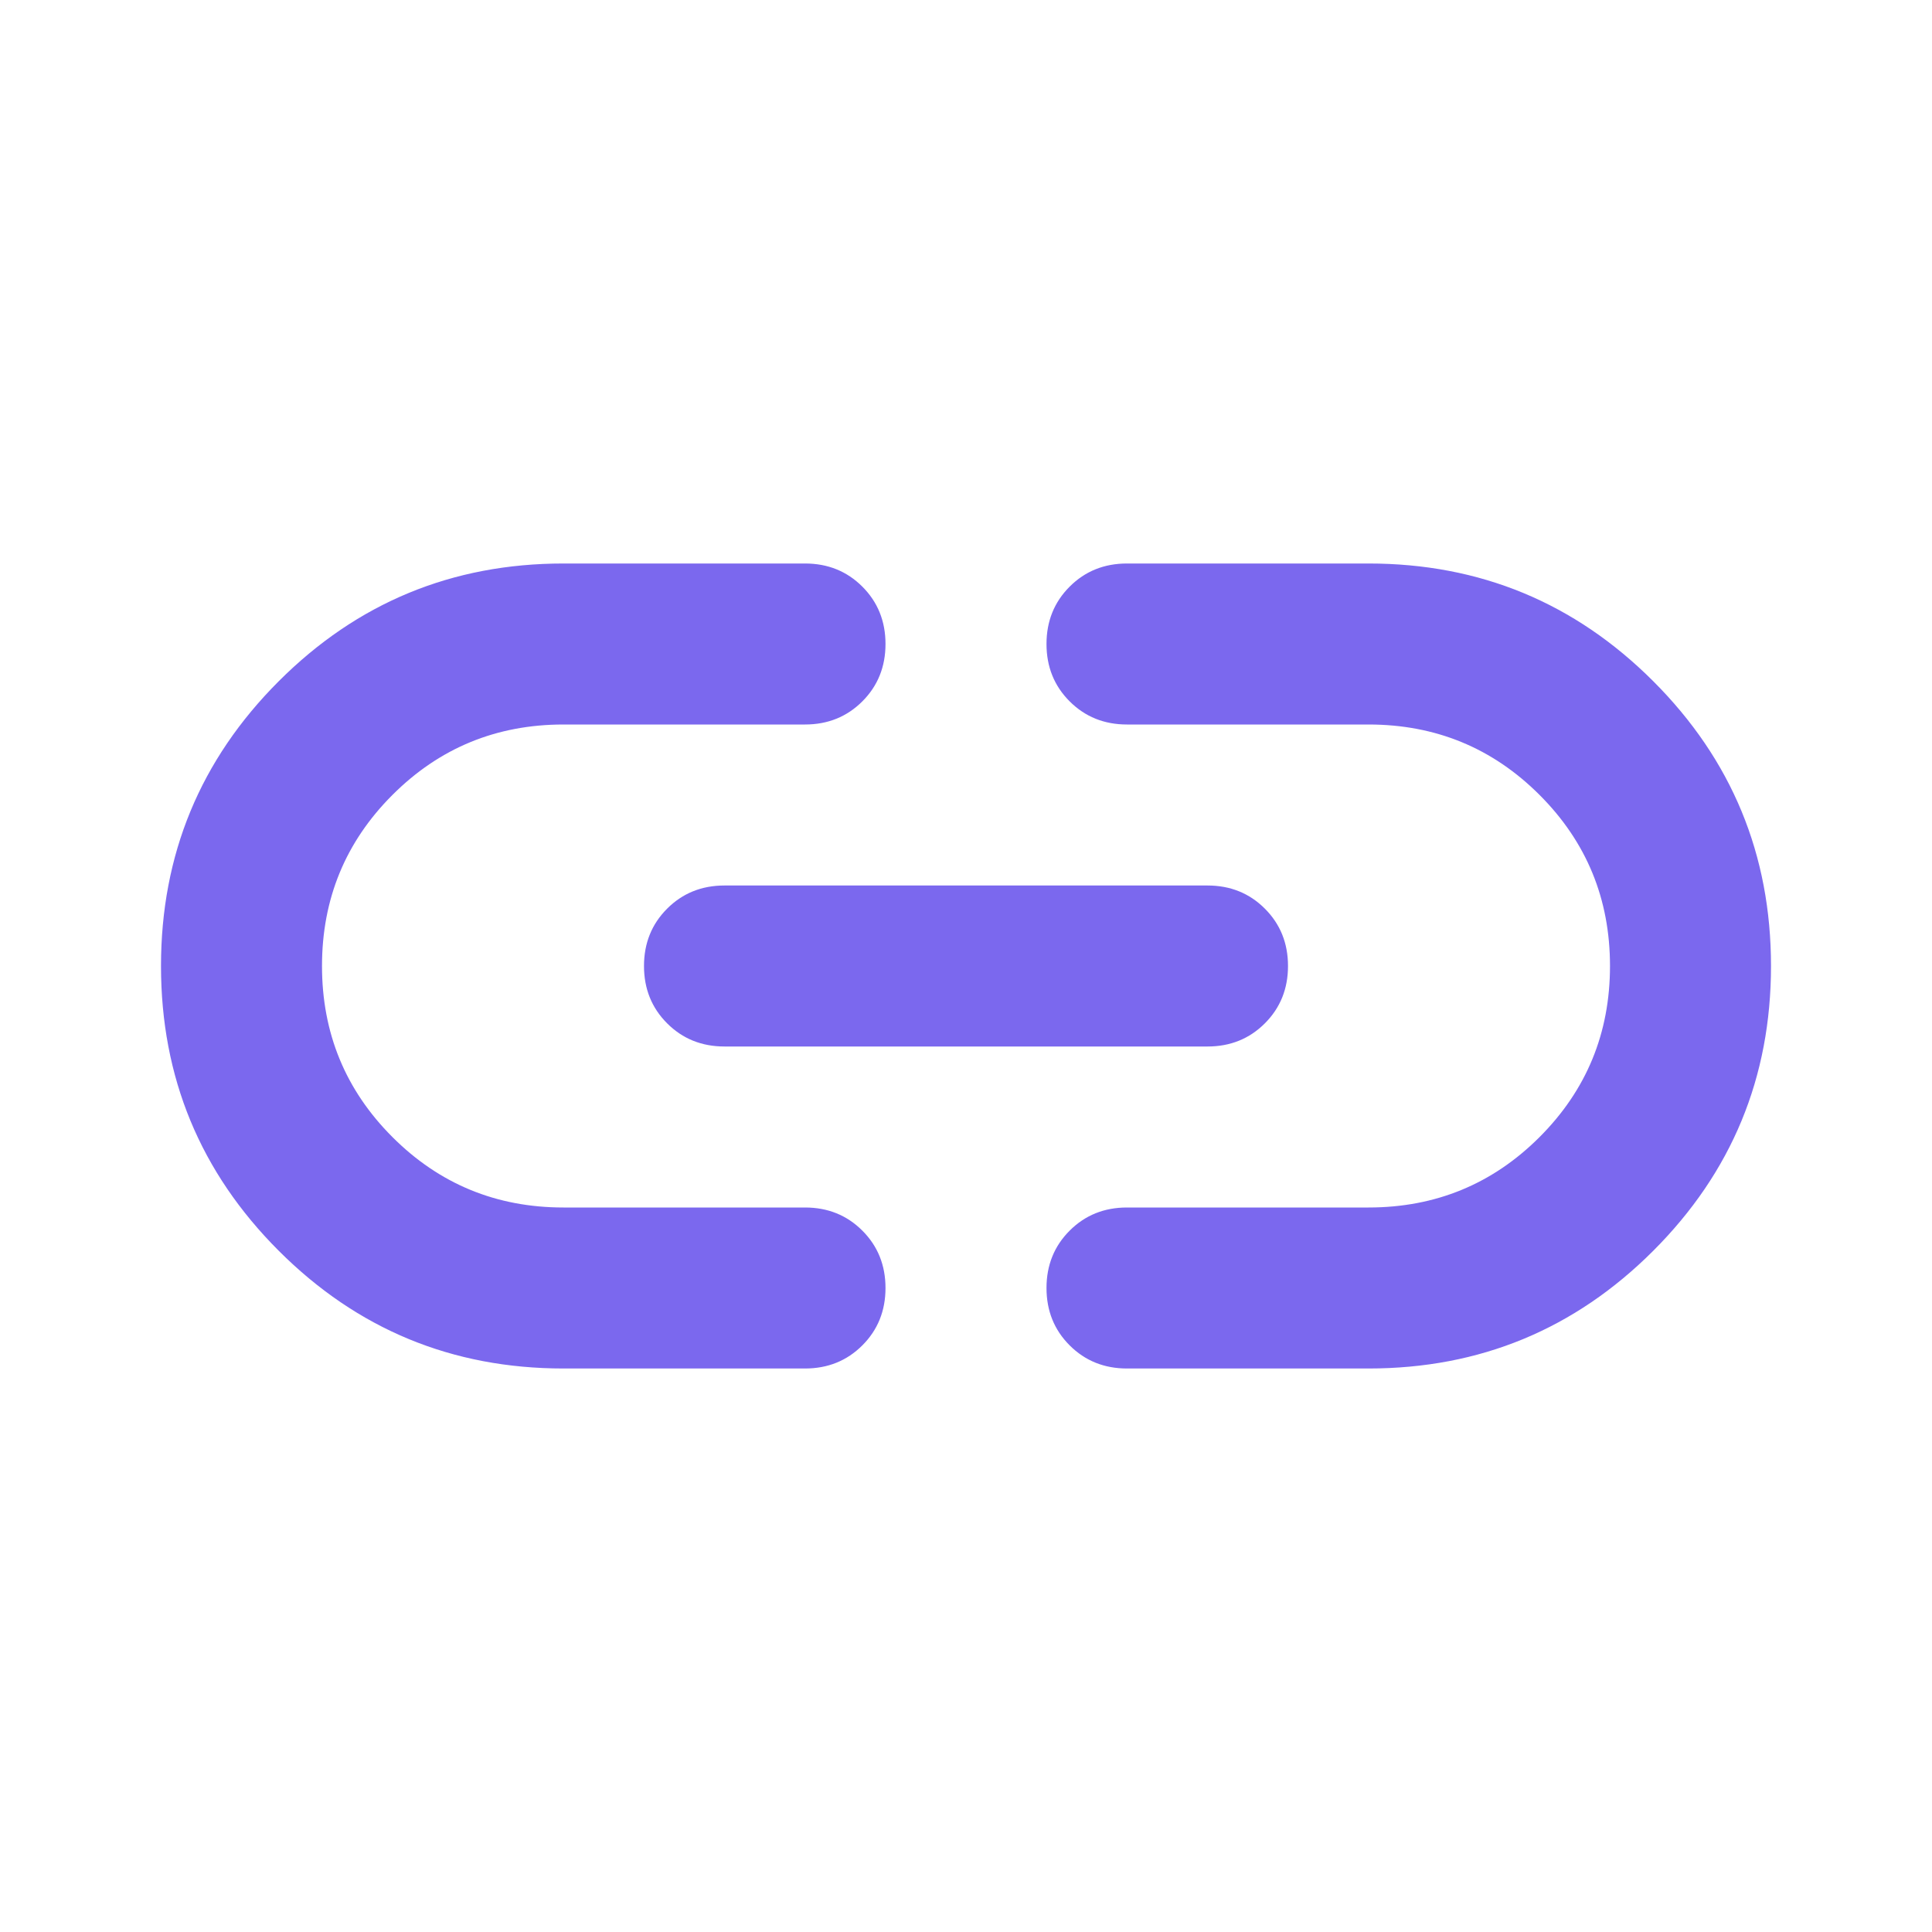 <svg xmlns="http://www.w3.org/2000/svg"
     height="24"
     viewBox="0 -960 960 960"
     width="24"
     fill="mediumslateblue">
    <path d="M280-280q-83 0-141.5-58.5T80-480q0-83 58.5-141.5T280-680h120q17 0 28.5 11.5T440-640q0 17-11.5 28.5T400-600H280q-50 0-85 35t-35 85q0 50 35 85t85 35h120q17 0 28.5 11.5T440-320q0 17-11.5 28.5T400-280H280Zm80-160q-17 0-28.5-11.5T320-480q0-17 11.5-28.5T360-520h240q17 0 28.5 11.5T640-480q0 17-11.5 28.5T600-440H360Zm200 160q-17 0-28.5-11.5T520-320q0-17 11.5-28.5T560-360h120q50 0 85-35t35-85q0-50-35-85t-85-35H560q-17 0-28.5-11.5T520-640q0-17 11.5-28.5T560-680h120q83 0 141.5 58.5T880-480q0 83-58.5 141.5T680-280H560Z"/>
</svg>